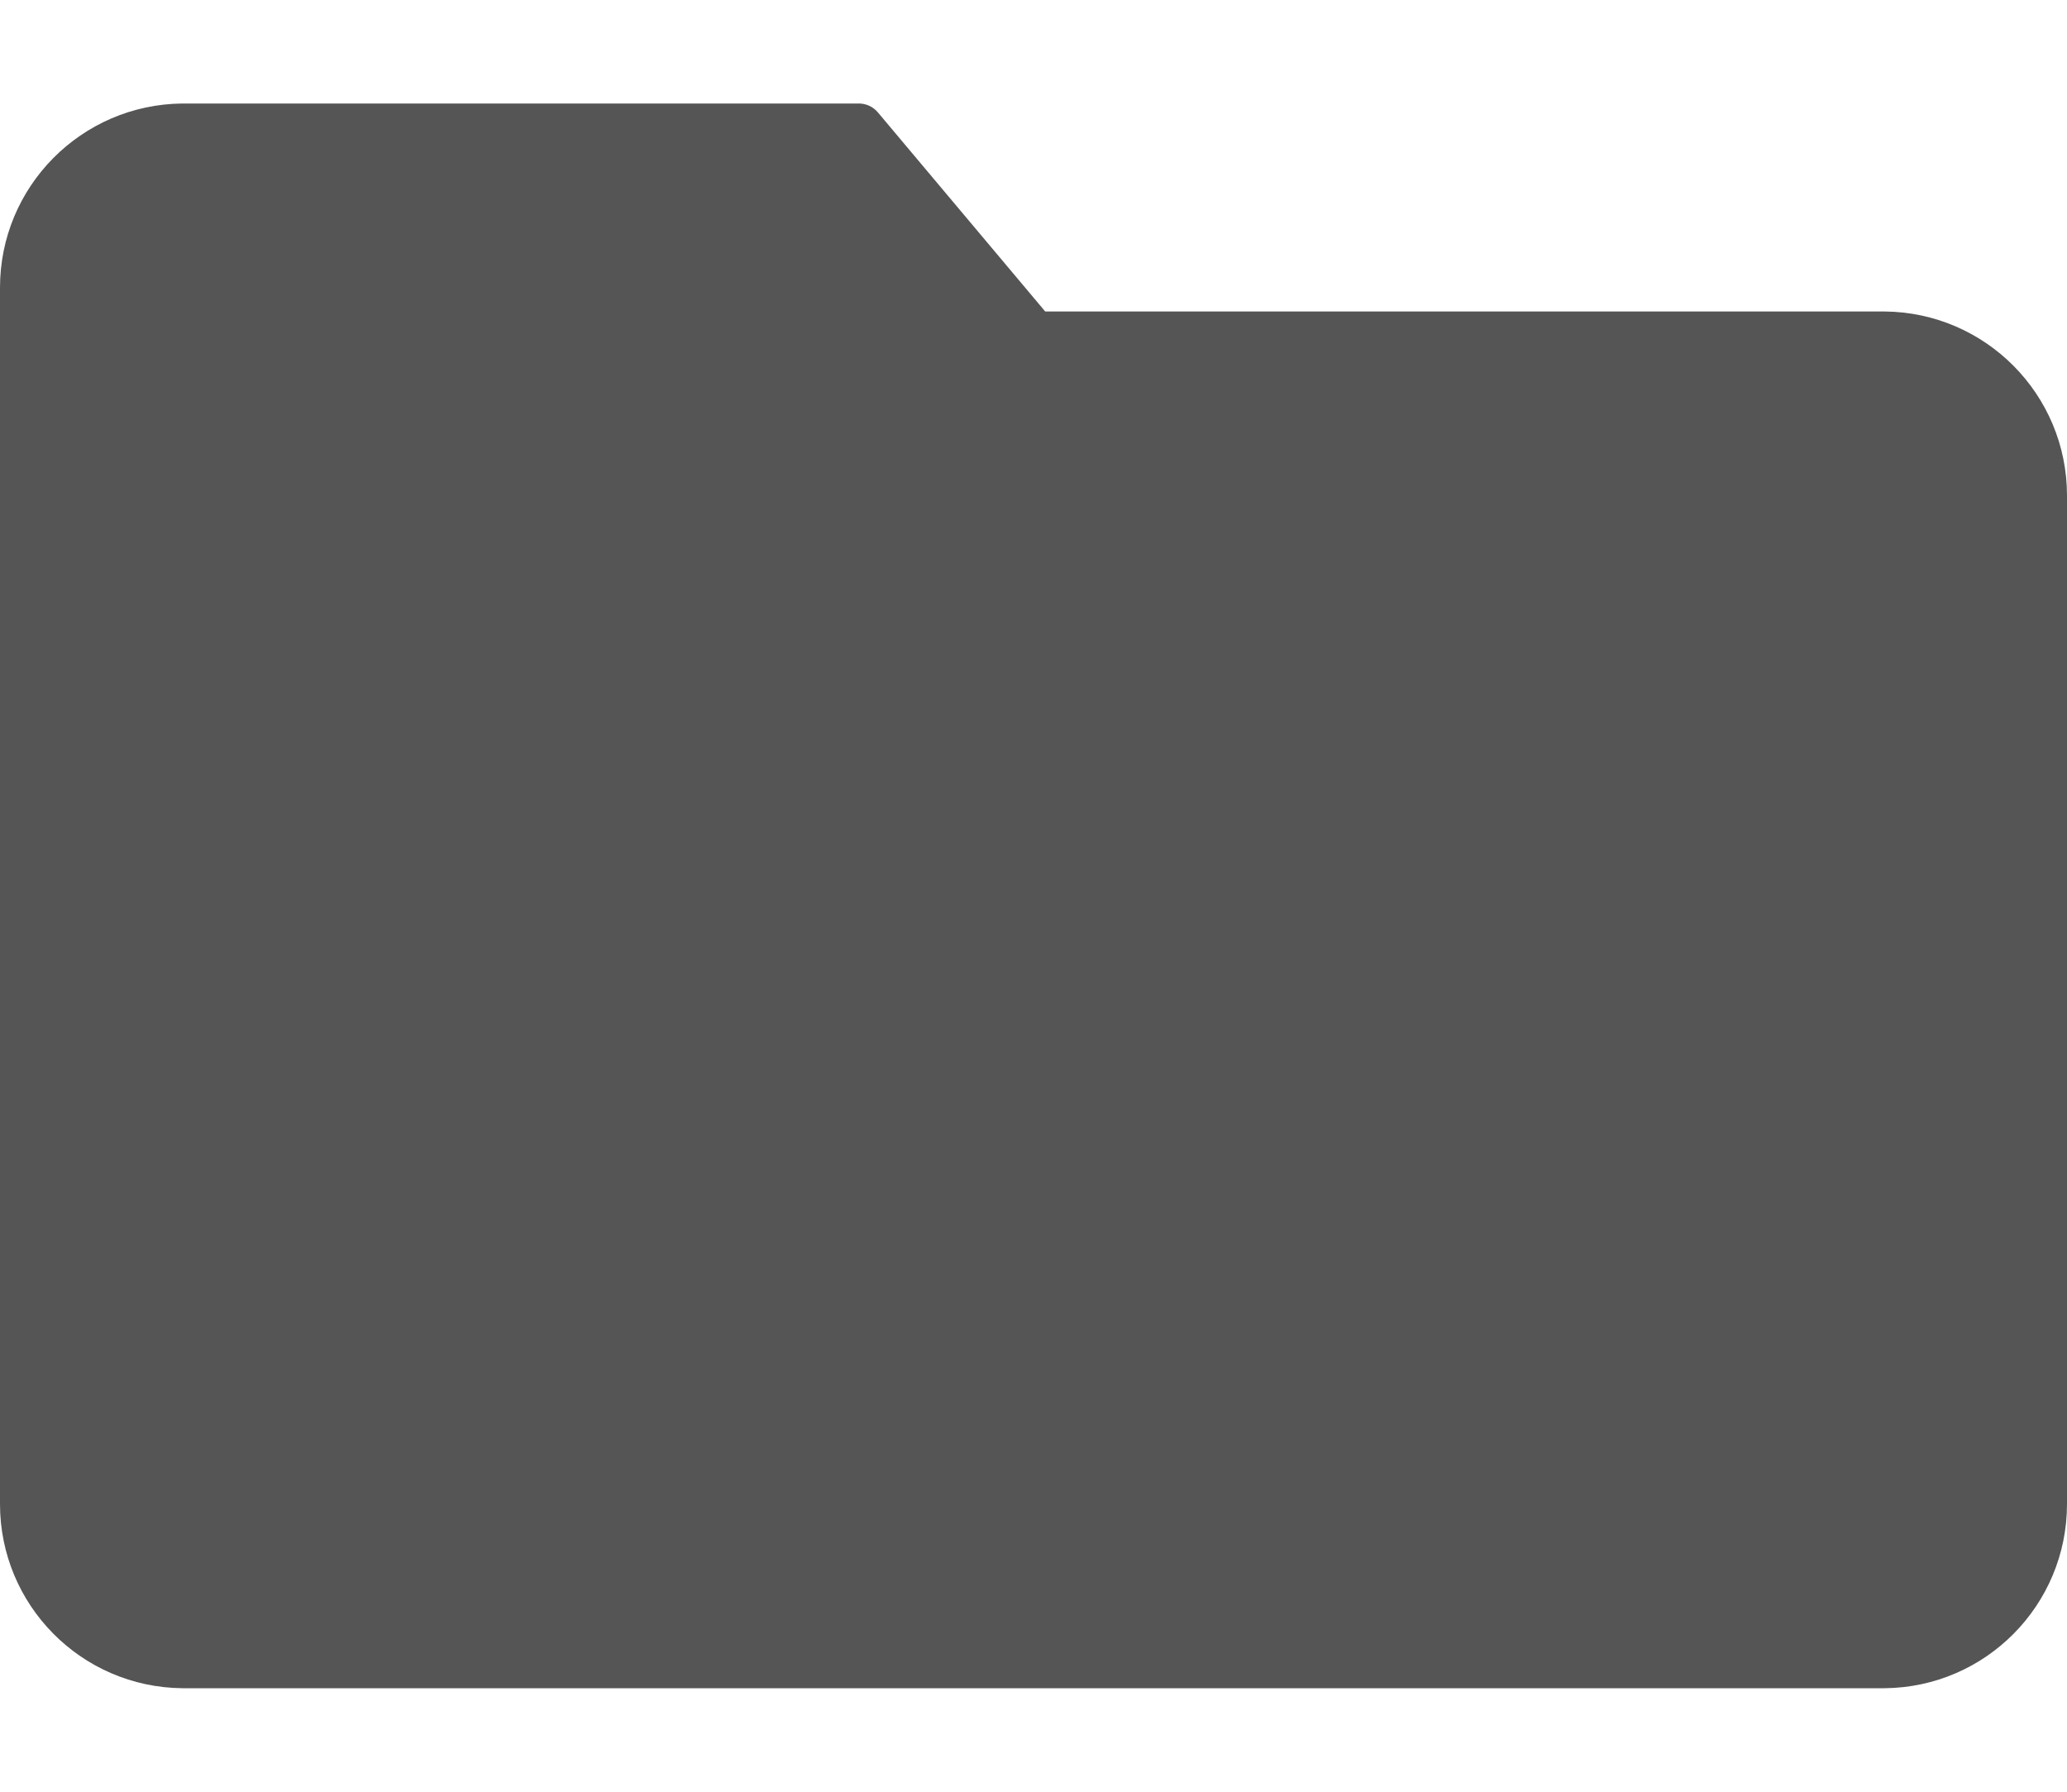 <svg width="15" height="13" viewBox="0 0 15 13" fill="none" xmlns="http://www.w3.org/2000/svg">
<path d="M13.677 2.26H7.585L6.372 0.817C6.336 0.773 6.282 0.749 6.225 0.751H1.324C0.59 0.758 -0.001 1.355 9.06714e-07 2.089V10.912C-3.5858e-05 11.646 0.59 12.242 1.324 12.249H13.677C14.41 12.242 15 11.646 15 10.912V3.596C15 2.863 14.41 2.267 13.677 2.26Z" fill="#555555"/>
</svg>

